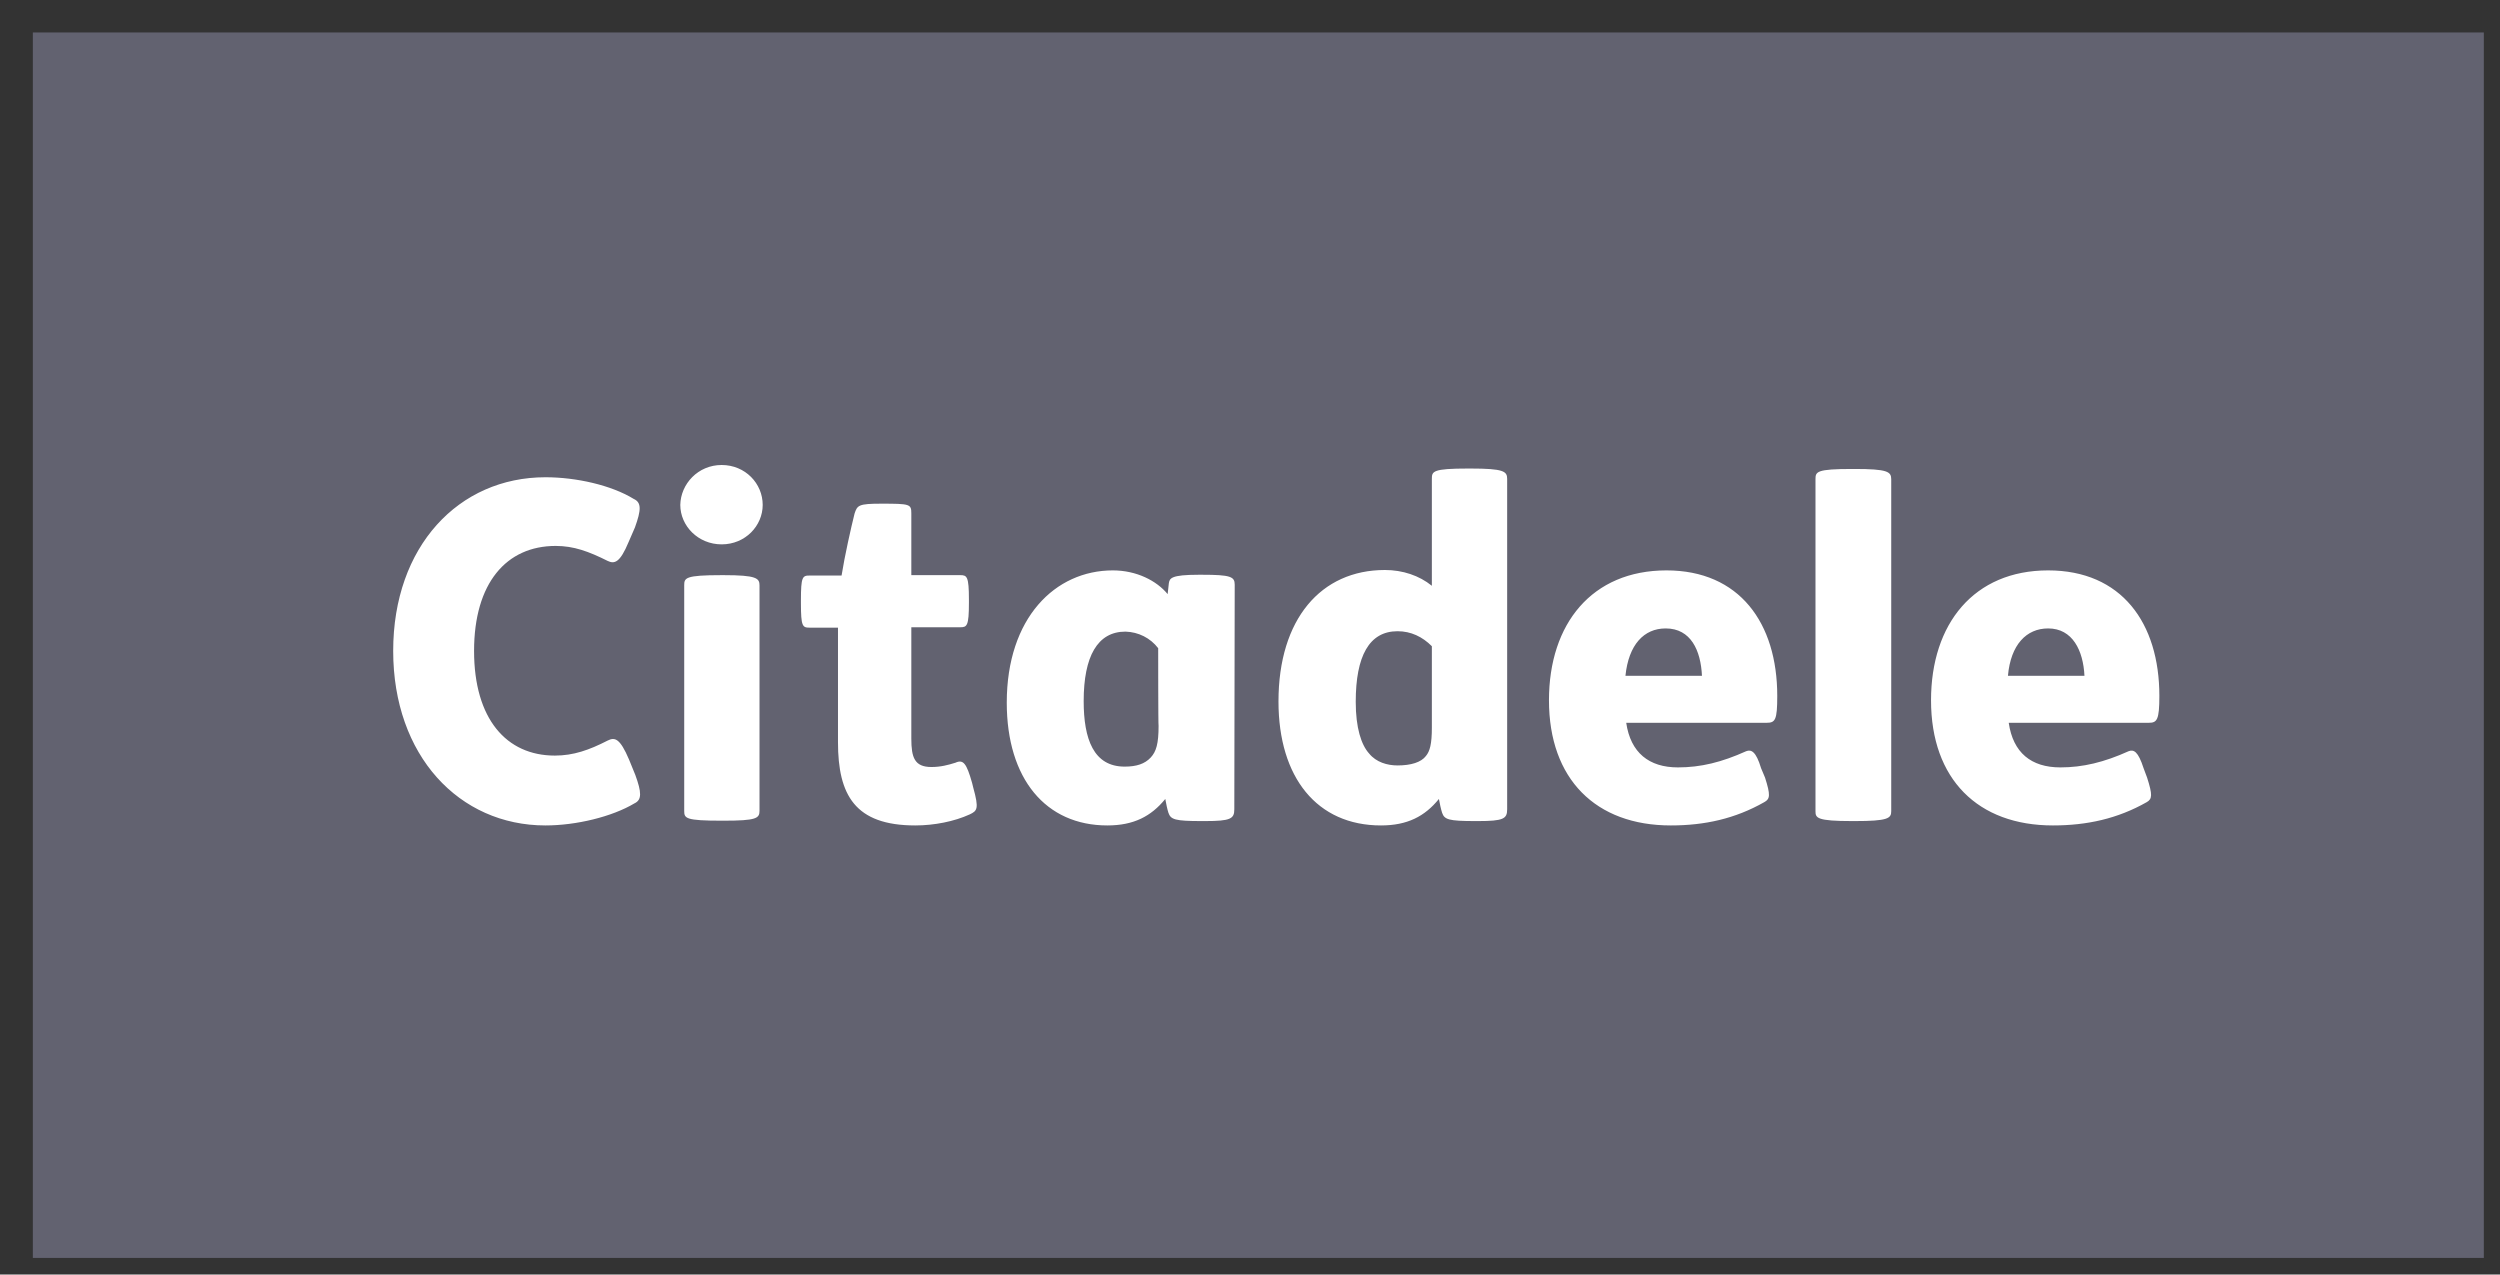 <svg width="51" height="26" viewBox="0 0 51 26" fill="none" xmlns="http://www.w3.org/2000/svg">
<rect x="0" y="0" width="51" height="26" fill="#333333" stroke="none"/>
<g clip-path="url(#clip0_27_123)">
<path d="M50.67 0.662H0.67V25.663H50.67V0.662Z" fill="#626270"/>
<path d="M9.671 13.279C9.671 11.894 10.33 11.137 11.336 11.137C11.706 11.137 12.011 11.25 12.397 11.443C12.534 11.508 12.647 11.483 12.824 11.056L12.953 10.759C13.081 10.404 13.089 10.251 12.928 10.178C12.47 9.897 11.754 9.736 11.127 9.736C9.357 9.736 8.021 11.145 8.021 13.279C8.021 15.414 9.365 16.839 11.127 16.839C11.754 16.839 12.486 16.662 12.944 16.388C13.097 16.316 13.089 16.162 12.96 15.808L12.832 15.494C12.647 15.059 12.542 15.035 12.397 15.107C12.019 15.301 11.698 15.414 11.319 15.414C10.33 15.414 9.671 14.665 9.671 13.279ZM30.746 16.509C30.746 16.702 30.674 16.75 30.151 16.75H30.095C29.547 16.75 29.467 16.718 29.419 16.581C29.395 16.509 29.37 16.388 29.354 16.299C29.065 16.654 28.711 16.839 28.172 16.839C26.869 16.839 26.081 15.864 26.081 14.31C26.081 12.627 26.949 11.628 28.252 11.628C28.614 11.628 28.952 11.741 29.21 11.95V9.768C29.21 9.615 29.226 9.558 29.95 9.558H29.998C30.674 9.558 30.746 9.615 30.746 9.768V16.509ZM29.21 13.183C29.017 12.989 28.783 12.877 28.51 12.877C27.931 12.877 27.657 13.384 27.657 14.318C27.657 14.85 27.77 15.196 27.931 15.373C28.075 15.55 28.301 15.615 28.51 15.615C28.783 15.615 28.992 15.551 29.089 15.422C29.169 15.325 29.21 15.18 29.21 14.842V13.183ZM38.581 16.549C38.581 16.694 38.517 16.75 37.833 16.75H37.785C37.061 16.75 37.036 16.686 37.036 16.549V9.776C37.036 9.623 37.053 9.567 37.785 9.567H37.833C38.508 9.567 38.581 9.623 38.581 9.776V16.549ZM33.175 14.745C33.264 15.357 33.642 15.655 34.229 15.655C34.696 15.655 35.122 15.55 35.621 15.325C35.725 15.285 35.822 15.325 35.926 15.671L36.007 15.864C36.12 16.219 36.111 16.299 35.991 16.364C35.396 16.702 34.776 16.839 34.084 16.839C32.556 16.839 31.599 15.897 31.599 14.286C31.599 12.723 32.476 11.636 33.996 11.636C35.484 11.636 36.256 12.707 36.256 14.197C36.256 14.689 36.216 14.745 36.039 14.745H33.175ZM34.72 13.787C34.696 13.271 34.495 12.82 33.98 12.82C33.537 12.82 33.224 13.15 33.159 13.787H34.72ZM40.978 14.745C41.067 15.357 41.437 15.655 42.032 15.655C42.49 15.655 42.925 15.55 43.423 15.325C43.528 15.285 43.617 15.325 43.729 15.671L43.801 15.864C43.914 16.219 43.906 16.299 43.793 16.364C43.198 16.702 42.571 16.839 41.879 16.839C40.351 16.839 39.393 15.897 39.393 14.286C39.393 12.723 40.27 11.636 41.782 11.636C43.279 11.636 44.051 12.707 44.051 14.197C44.051 14.689 44.003 14.745 43.834 14.745H40.978ZM42.523 13.787C42.498 13.271 42.281 12.82 41.782 12.82C41.34 12.82 41.018 13.15 40.962 13.787H42.523ZM23.627 13.223C23.466 13.014 23.225 12.893 22.959 12.885C22.388 12.885 22.107 13.392 22.107 14.302C22.107 15.075 22.308 15.639 22.943 15.639C23.185 15.639 23.354 15.583 23.474 15.454C23.587 15.333 23.635 15.172 23.635 14.809C23.627 14.818 23.627 13.223 23.627 13.223ZM25.18 16.509C25.18 16.702 25.107 16.75 24.584 16.75H24.512C23.965 16.75 23.884 16.718 23.836 16.581C23.812 16.509 23.788 16.388 23.772 16.299C23.482 16.654 23.128 16.839 22.589 16.839C21.334 16.839 20.538 15.889 20.538 14.334C20.538 12.603 21.527 11.636 22.702 11.636C23.185 11.636 23.595 11.846 23.82 12.12L23.844 11.902C23.86 11.797 23.884 11.725 24.456 11.725H24.52C25.107 11.725 25.188 11.765 25.188 11.926L25.18 16.509ZM17.98 10.275C18.559 10.275 18.591 10.283 18.591 10.469V11.733H19.589C19.726 11.733 19.766 11.757 19.766 12.232V12.297C19.766 12.772 19.726 12.796 19.589 12.796H18.591V15.067C18.591 15.454 18.656 15.647 19.002 15.647C19.187 15.647 19.34 15.607 19.492 15.559C19.653 15.486 19.718 15.575 19.83 15.969L19.854 16.066C19.975 16.501 19.935 16.541 19.782 16.614C19.468 16.758 19.058 16.839 18.672 16.839C17.441 16.839 17.095 16.219 17.095 15.14V12.804H16.516C16.371 12.804 16.339 12.78 16.339 12.305V12.24C16.339 11.765 16.371 11.741 16.516 11.741H17.168C17.232 11.338 17.361 10.766 17.433 10.477C17.489 10.307 17.514 10.275 17.98 10.275ZM14.762 11.733C15.438 11.733 15.494 11.797 15.494 11.943V16.541C15.494 16.694 15.43 16.742 14.762 16.742H14.722C13.982 16.742 13.958 16.694 13.958 16.541V11.943C13.958 11.789 13.974 11.733 14.722 11.733H14.762ZM14.722 9.486C15.205 9.486 15.559 9.865 15.559 10.3C15.559 10.726 15.205 11.105 14.722 11.105C14.239 11.105 13.878 10.726 13.878 10.3C13.886 9.873 14.239 9.486 14.722 9.486Z" fill="white"/>
</g>
<defs>
<clipPath id="clip0_27_123">
<rect width="50" height="25" fill="white" transform="translate(0.67 0.662)"/>
</clipPath>
</defs>
</svg>
